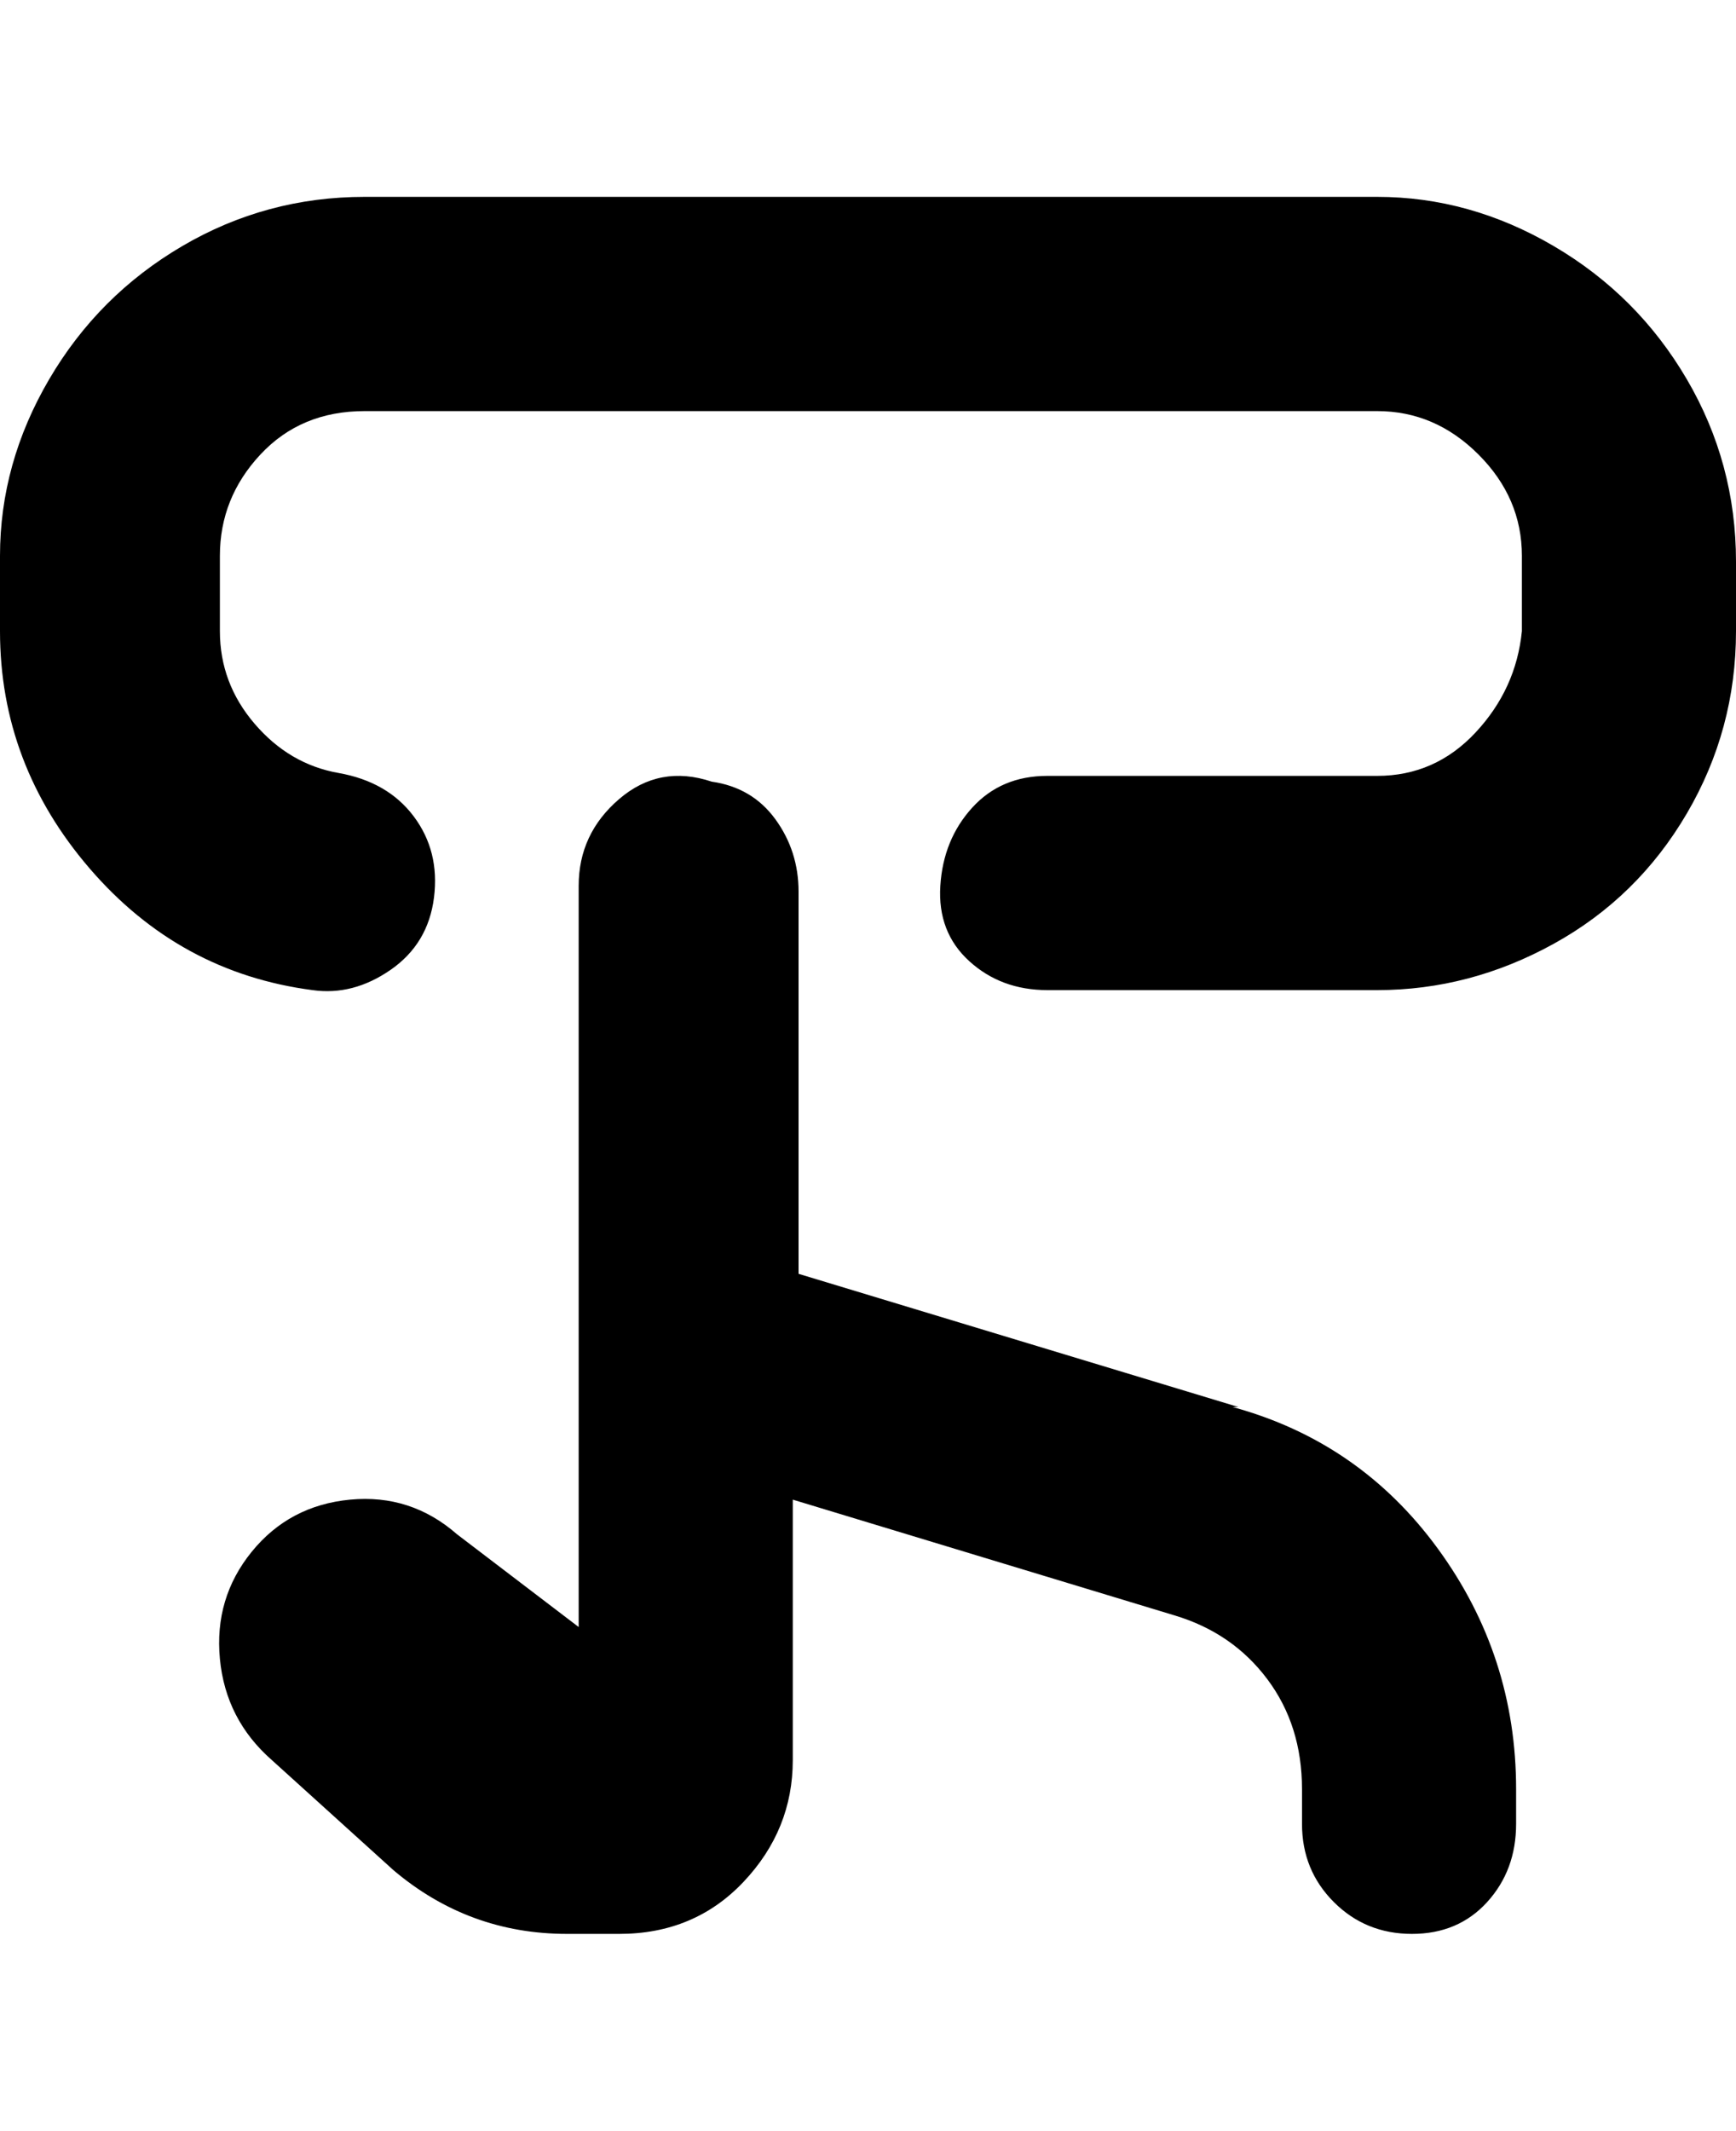 <svg viewBox="0 0 300 368" xmlns="http://www.w3.org/2000/svg"><path d="M300 96v13q0 17-8.5 31.5t-23 22.5q-14.5 8-30.5 8h-57q-8 0-13.5-5t-5-13q.5-8 5.5-13.5t13-5.5h57q10 0 17-7.5t8-17.5V96q0-10-7.5-17.5T238 71H63q-11 0-18 7.5T38 96v13q0 9 6 16t14.5 8.5q8.5 1.5 13 7.5t3.5 14q-1 8-7.5 12.5T54 171q-23-3-38.5-21T0 109V96q0-16 8.5-30.5t23-23Q46 34 63 34h175q16 0 30.5 8.5t23 23Q300 80 300 97v-1zm-86 147l-76-23v-66q0-7-4-12.5t-11-6.5q-9-3-16 3t-7 15v128l-21-16q-8-7-18.5-6t-17 9q-6.5 8-5.5 18.5t9 17.5l21 19q13 11 30 11h9q13 0 21.5-9t8.5-21v-45l66 20q10 3 16 11t6 19v6q0 8 5.5 13.5T244 334q8 0 13-5.5t5-13.5v-6q0-23-13.5-41.5T213 243h1z"/></svg>